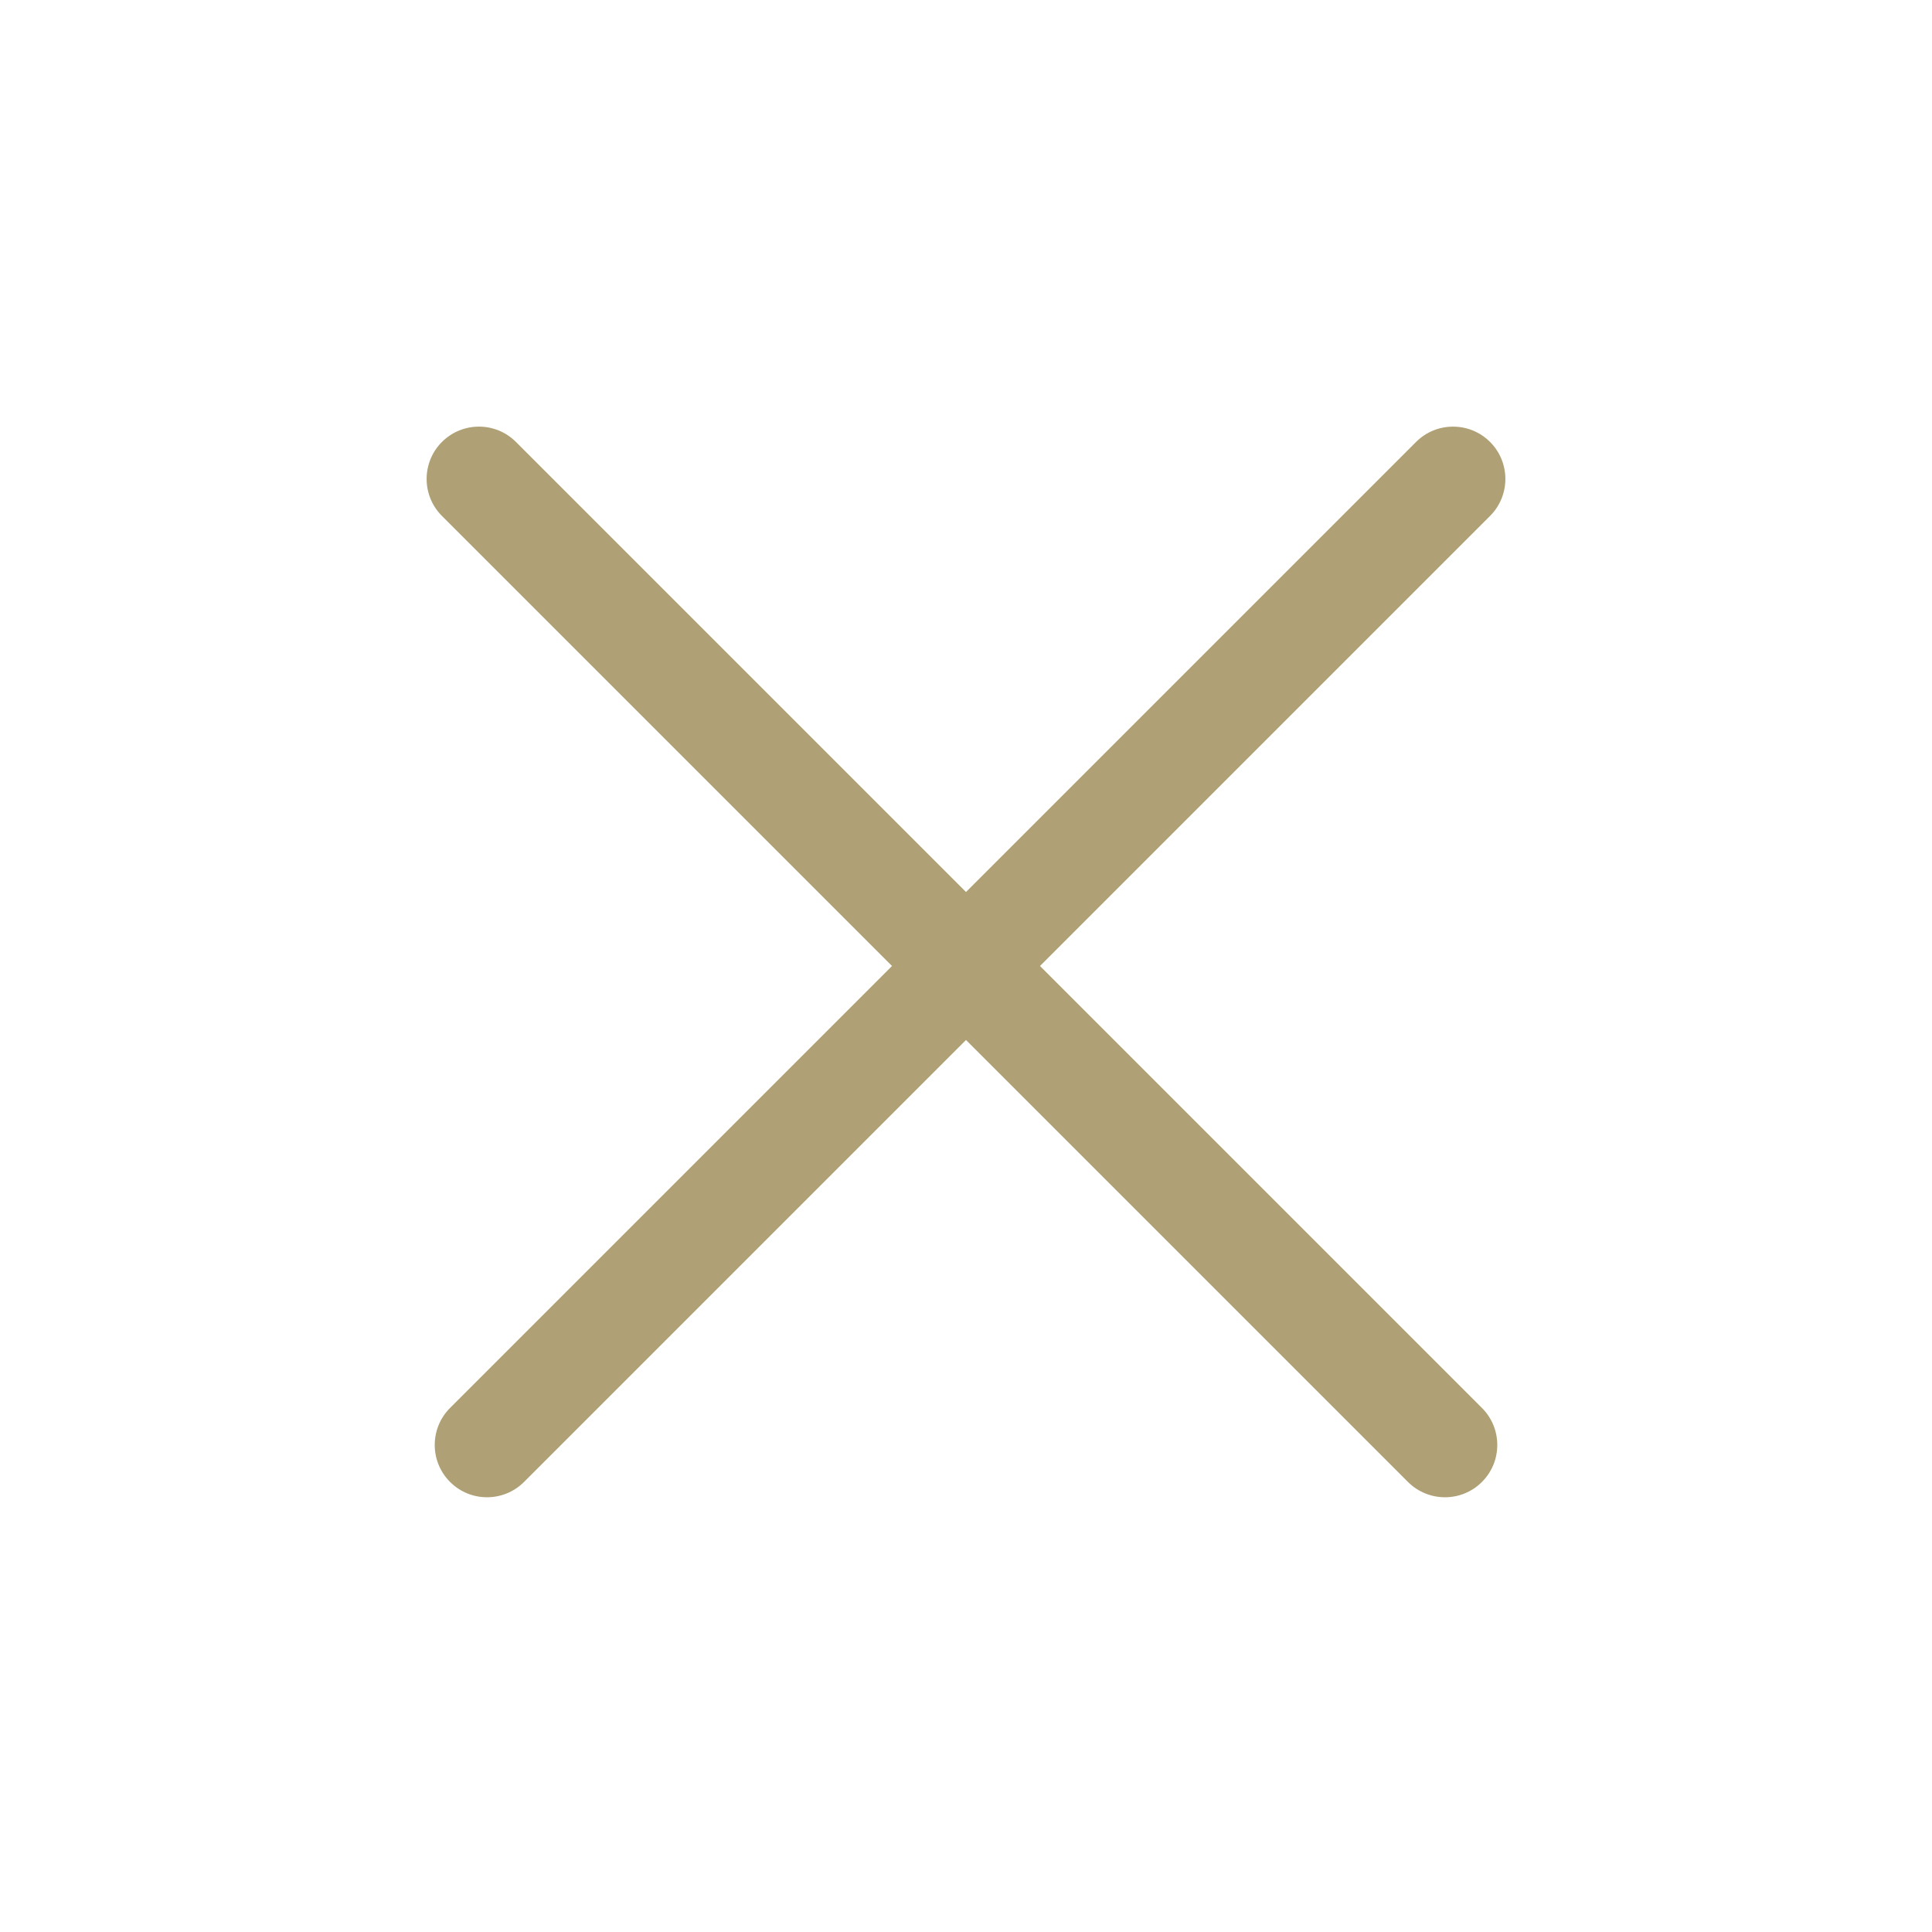 <svg width="56" height="56" viewBox="0 0 56 56" fill="none" xmlns="http://www.w3.org/2000/svg">
<path d="M14.955 12.81C14.363 12.218 13.403 12.218 12.81 12.81C12.218 13.402 12.218 14.363 12.81 14.955L25.855 28L13.045 40.81C12.453 41.403 12.453 42.363 13.045 42.955C13.637 43.547 14.597 43.547 15.19 42.955L28 30.145L40.81 42.955C41.403 43.547 42.363 43.547 42.955 42.955C43.548 42.363 43.548 41.403 42.955 40.81L30.145 28L43.19 14.955C43.782 14.363 43.782 13.402 43.19 12.81C42.597 12.218 41.637 12.218 41.045 12.81L28 25.855L14.955 12.81Z" fill="#AFA175"/>
</svg>
